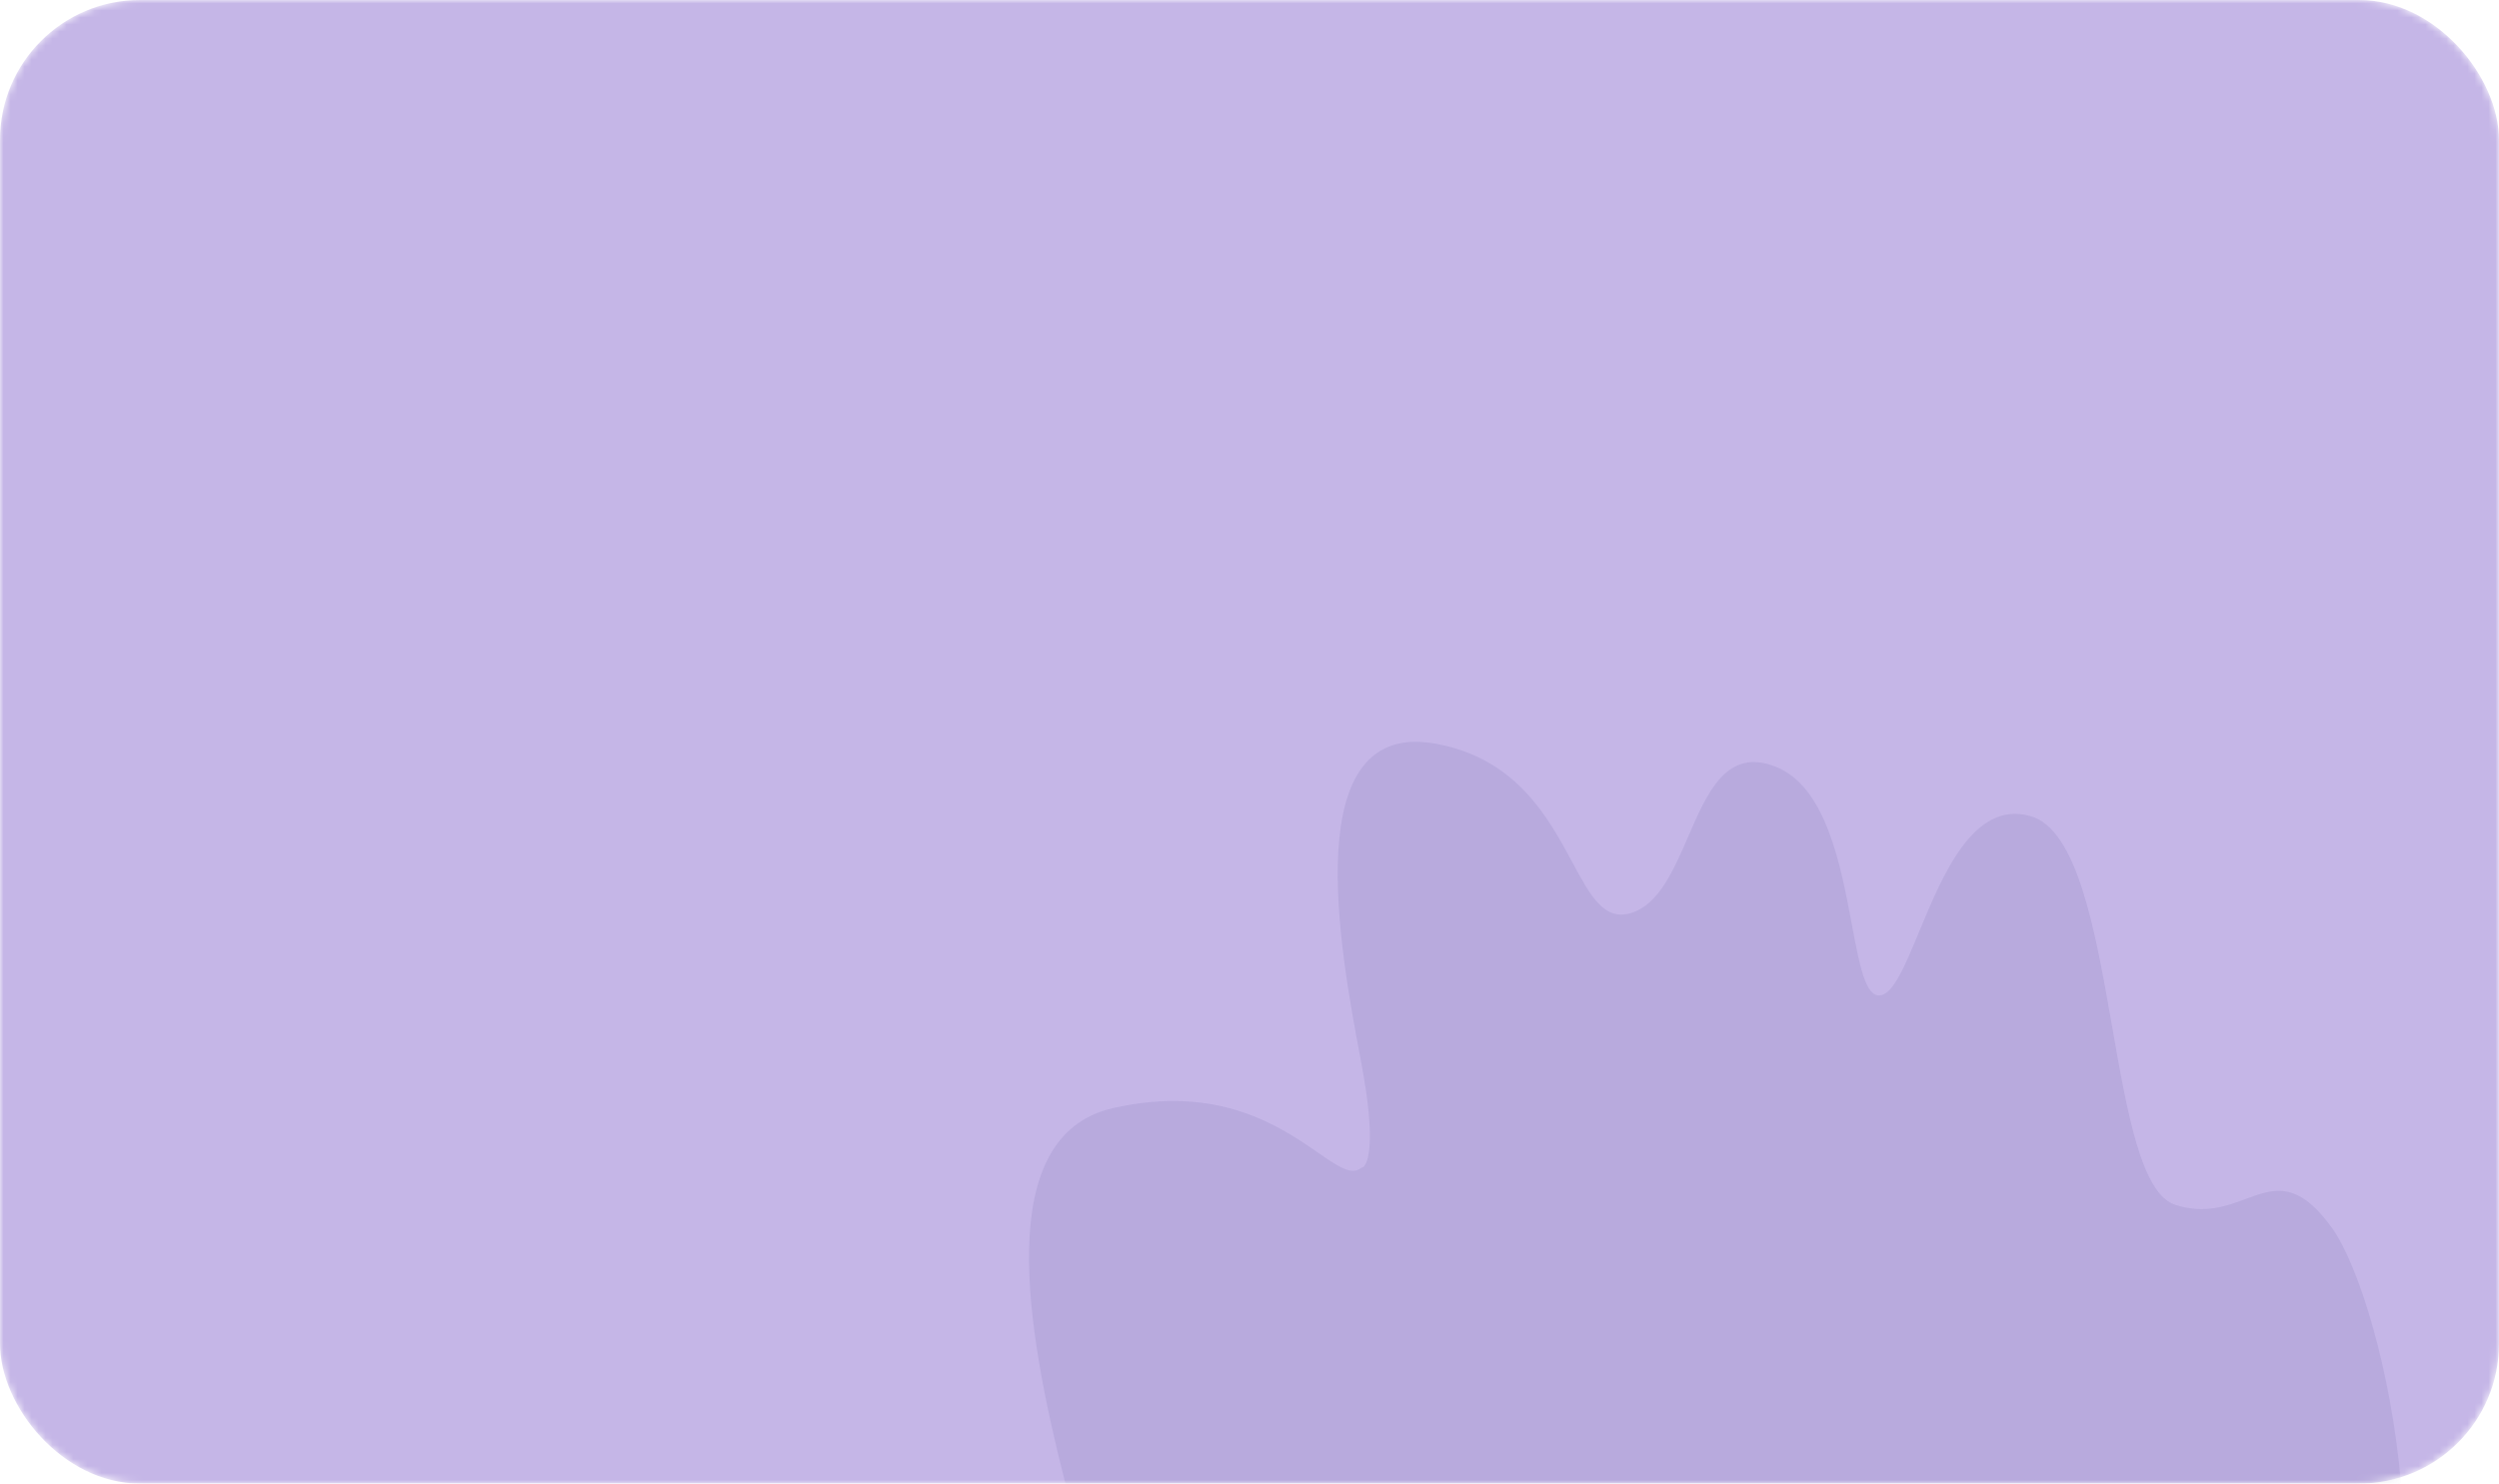 <svg width="357" height="212" viewBox="0 0 357 212" fill="none" xmlns="http://www.w3.org/2000/svg">
<mask id="mask0_336_1329" style="mask-type:alpha" maskUnits="userSpaceOnUse" x="0" y="0" width="357" height="212">
<rect width="357" height="212" rx="20" fill="#C5B6E7"/>
</mask>
<g mask="url(#mask0_336_1329)">
<rect width="357" height="212" rx="20" fill="#C5B6E7"/>
<path fill-rule="evenodd" clip-rule="evenodd" d="M343 212H152.201C146.578 189.915 141.72 162.254 159.036 158.336C174.124 154.923 182.919 160.999 188.309 164.723C191.178 166.705 193.083 168.021 194.459 166.886C195.392 166.802 196.697 163.667 194.459 151.799C194.423 151.607 194.386 151.411 194.349 151.212C191.492 136.077 185.167 102.564 205.18 106.287C216.659 108.422 221.191 116.845 224.612 123.203C227.234 128.075 229.203 131.735 233.146 130.426C237.013 129.142 239.108 124.308 241.173 119.545C243.96 113.113 246.692 106.811 253.654 109.555C260.859 112.396 262.957 123.59 264.551 132.096C265.638 137.897 266.491 142.448 268.57 142.244C270.466 142.058 272.139 138.019 274.144 133.181C277.558 124.939 281.933 114.378 290.01 116.596C296.789 118.458 299.331 132.98 301.739 146.733C303.883 158.985 305.921 170.626 310.752 172.166C314.953 173.505 318.059 172.355 320.838 171.325C324.844 169.84 328.172 168.607 333.125 175.435C336.964 180.728 341.633 195.92 343 212Z" fill="#444089" fill-opacity="0.1"/>
</g>
</svg>
